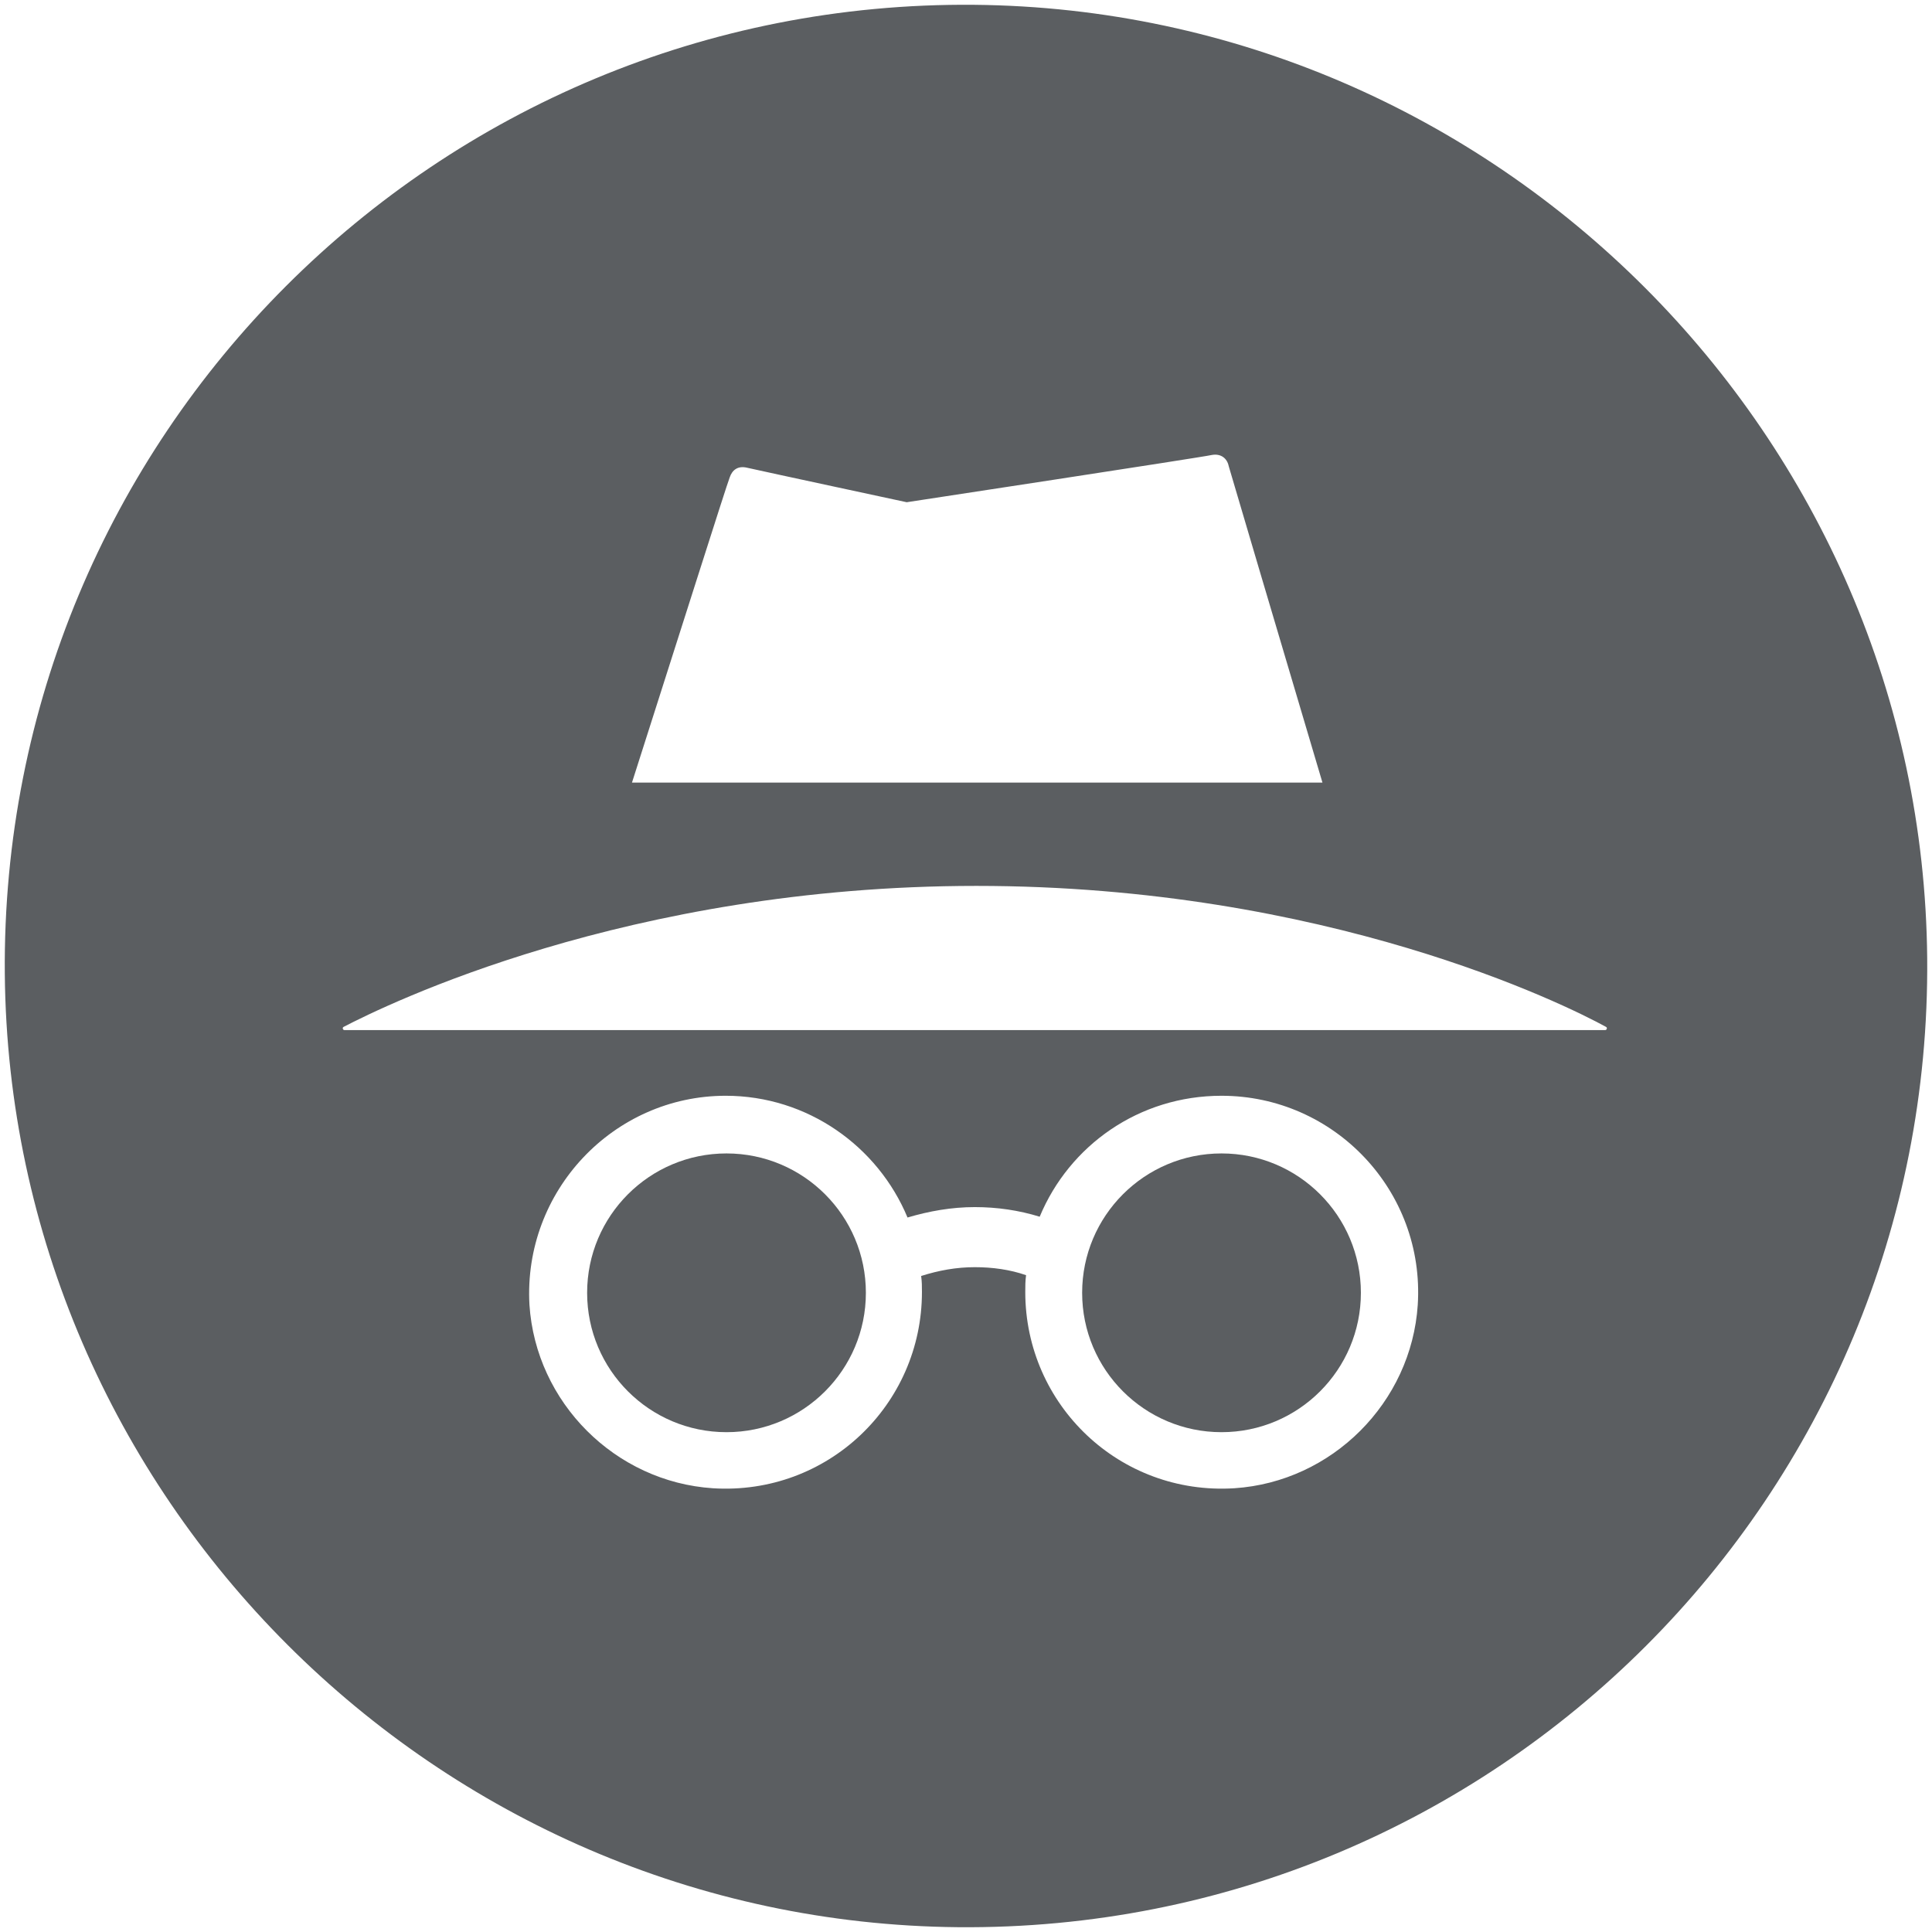 <svg xmlns="http://www.w3.org/2000/svg" version="1.1" xmlns:xlink="http://www.w3.org/1999/xlink" xmlns:svgjs="http://svgjs.com/svgjs" width="2500" height="2500"><svg xmlns="http://www.w3.org/2000/svg" viewBox="-0.6 -0.6 241.2 241.2" width="2500" height="2500"><g opacity=".8" fill="#323639"><path d="M121 0C53.9-.6-.6 53.9 0 121c.6 65.2 53.8 118.4 119 119 67.1.6 121.6-53.9 121-121C239.4 53.8 186.2.6 121 0zM90.5 59c.3-.9 1-1.5 2.2-1.2 2.2.5 19.9 4.3 19.9 4.3s36.8-5.6 38.1-5.9c1.1-.2 1.9.4 2.1 1.4.1.4 6.3 21.3 11.7 39.5H78.3C83.9 79.6 90.1 60 90.5 59zm85.9 103.3c-.8 12.2-10.7 22.1-22.9 22.9-14.3.9-26.1-10.4-26.1-24.5 0-.7 0-1.4.1-2.1-2-.7-4.2-1-6.4-1-2.3 0-4.5.4-6.7 1.1.1.7.1 1.3.1 2 0 14.1-11.8 25.4-26.1 24.5-12.2-.8-22.1-10.7-22.9-22.9-.8-14.2 10.5-26.1 24.5-26.1 10.2 0 19 6.3 22.7 15.2 2.7-.8 5.5-1.3 8.4-1.3 2.8 0 5.5.4 8.1 1.2 3.7-8.9 12.4-15.1 22.7-15.1 14.1 0 25.4 11.9 24.5 26.1zm23.4-34.3H42.4c-.2 0-.3-.3-.1-.4 5.2-2.7 35.4-17.6 79-17.6 43.7 0 73.5 14.8 78.6 17.6.2.1.1.4-.1.4z"></path><circle cx="151.9" cy="160.8" r="17.4"></circle><circle cx="90.1" cy="160.8" r="17.4"></circle></g></svg><style>@media (prefers-color-scheme: light) { :root { filter: none; } }
@media (prefers-color-scheme: dark) { :root { filter: invert(100%); } }
</style></svg>